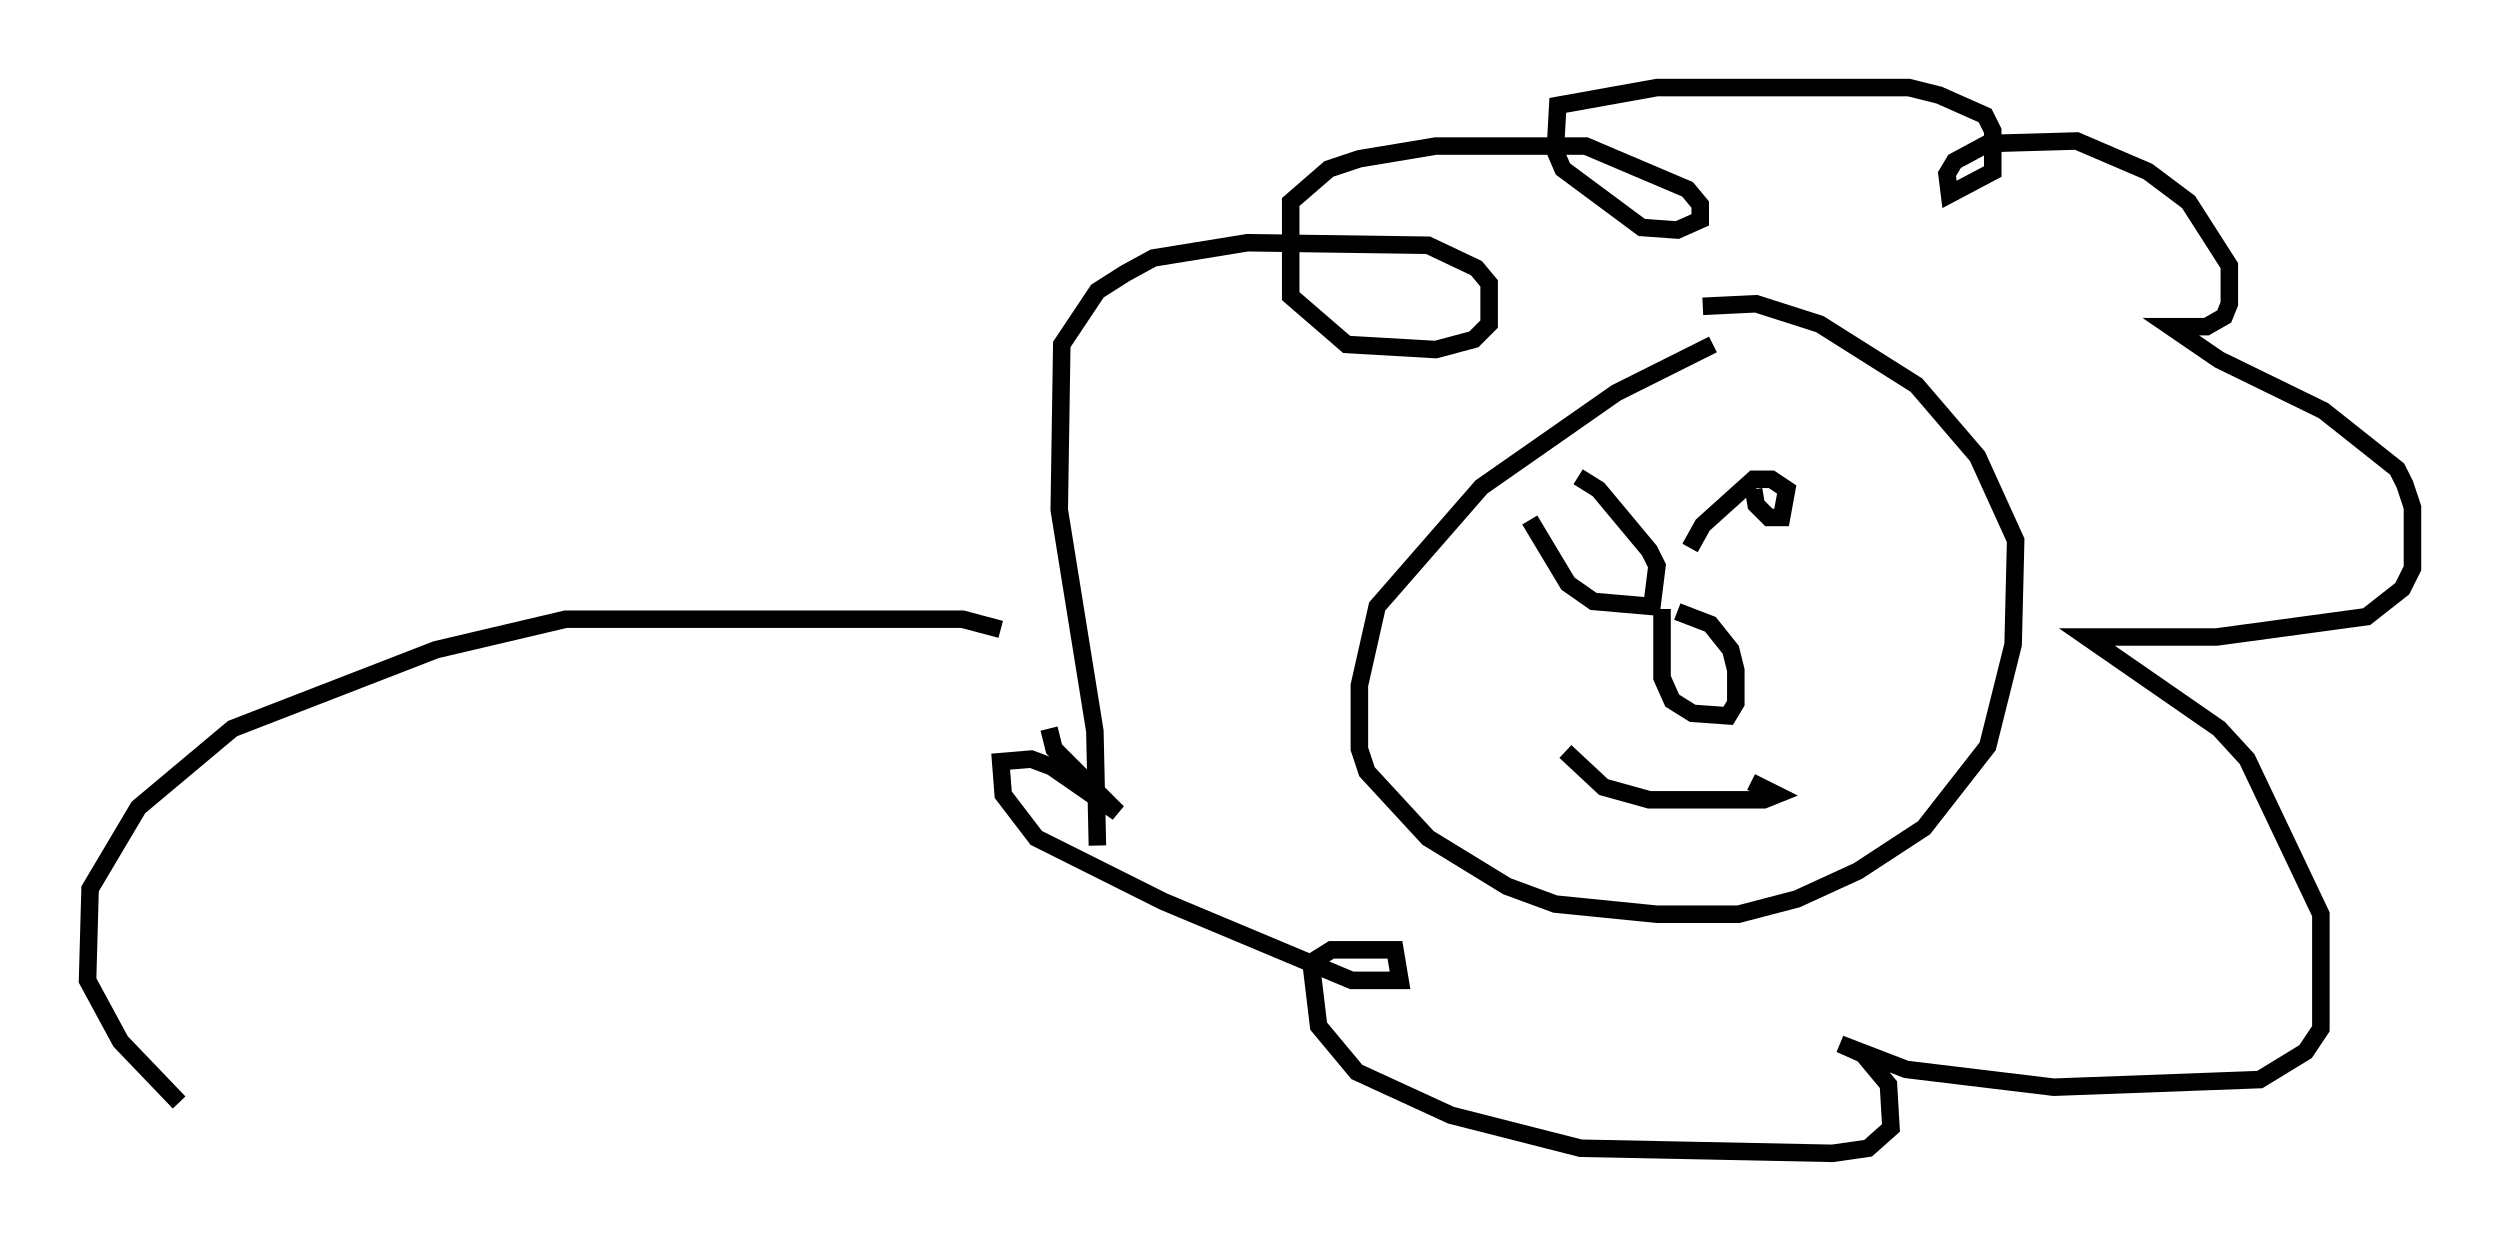 <?xml version="1.0" encoding="utf-8" ?>
<svg baseProfile="full" height="70.86" version="1.1" width="142.76" xmlns="http://www.w3.org/2000/svg" xmlns:ev="http://www.w3.org/2001/xml-events" xmlns:xlink="http://www.w3.org/1999/xlink"><defs /><rect fill="white" height="70.86" width="142.76" x="0" y="0" /><path d="M102.609, 19.961 m-4.793, -0.291 l-5.52, 2.76 -7.698, 5.374 l-5.955, 6.827 -1.017, 4.503 l0.0, 3.631 0.436, 1.307 l3.486, 3.777 4.503, 2.76 l2.76, 1.017 5.81, 0.581 l4.648, 0.0 3.341, -0.872 l3.486, -1.598 3.777, -2.469 l3.631, -4.648 1.453, -5.81 l0.145, -5.955 -2.179, -4.793 l-3.486, -4.067 -5.52, -3.486 l-3.631, -1.162 -3.05, 0.145 m-34.57, 30.793 l-0.145, -6.536 -2.034, -12.637 l0.145, -9.441 2.034, -3.05 l1.598, -1.017 1.598, -0.872 l5.374, -0.872 10.313, 0.145 l2.76, 1.307 0.726, 0.872 l0.0, 2.324 -0.872, 0.872 l-2.179, 0.581 -5.084, -0.291 l-3.196, -2.76 0.0, -5.374 l2.179, -1.888 1.743, -0.581 l4.358, -0.726 8.57, 0.0 l5.81, 2.469 0.726, 0.872 l0.0, 0.872 -1.307, 0.581 l-2.034, -0.145 -4.503, -3.341 l-0.436, -1.017 0.145, -2.615 l5.665, -1.017 14.38, 0.0 l1.743, 0.436 2.615, 1.162 l0.436, 0.872 0.0, 2.324 l-2.469, 1.307 -0.145, -1.162 l0.436, -0.726 1.888, -1.017 l5.084, -0.145 4.067, 1.743 l2.324, 1.743 2.324, 3.631 l0.0, 2.179 -0.291, 0.726 l-1.017, 0.581 -2.034, 0.0 l2.76, 1.888 5.955, 2.905 l4.212, 3.341 0.436, 0.872 l0.436, 1.307 0.0, 3.486 l-0.581, 1.162 -2.034, 1.598 l-8.57, 1.162 -7.408, 0.0 l7.553, 5.229 1.598, 1.743 l4.212, 8.86 0.0, 6.536 l-0.872, 1.307 -2.615, 1.598 l-11.765, 0.436 -8.425, -1.017 l-3.777, -1.453 1.307, 0.581 l1.453, 1.743 0.145, 2.469 l-1.307, 1.162 -2.034, 0.291 l-14.38, -0.291 -7.408, -1.888 l-5.374, -2.469 -2.179, -2.615 l-0.436, -3.631 1.162, -0.726 l3.631, 0.0 0.291, 1.743 l-2.76, 0.0 -10.749, -4.503 l-7.263, -3.631 -1.888, -2.469 l-0.145, -1.888 1.743, -0.145 l1.162, 0.436 3.777, 2.615 l-3.631, -3.631 -0.291, -1.162 m35.006, -6.827 l0.0, 3.922 0.581, 1.307 l1.162, 0.726 2.034, 0.145 l0.436, -0.726 0.0, -1.888 l-0.291, -1.162 -1.162, -1.453 l-1.888, -0.726 m-8.425, -5.229 l2.179, 3.631 1.453, 1.017 l3.341, 0.291 0.291, -2.324 l-0.436, -0.872 -2.905, -3.486 l-1.162, -0.726 m10.022, 0.726 l0.145, 0.872 0.726, 0.726 l0.726, 0.0 0.291, -1.598 l-0.872, -0.581 -1.017, 0.0 l-2.905, 2.615 -0.726, 1.307 m-7.117, 11.62 l2.179, 2.034 2.615, 0.726 l6.536, 0.0 0.726, -0.291 l-1.453, -0.726 m-42.849, -8.715 l-2.179, -0.581 -22.659, 0.0 l-7.408, 1.743 -11.62, 4.503 l-5.374, 4.503 -2.76, 4.648 l-0.145, 5.229 1.888, 3.486 l3.341, 3.486 " fill="none" stroke="black" stroke-width="1" /></svg>